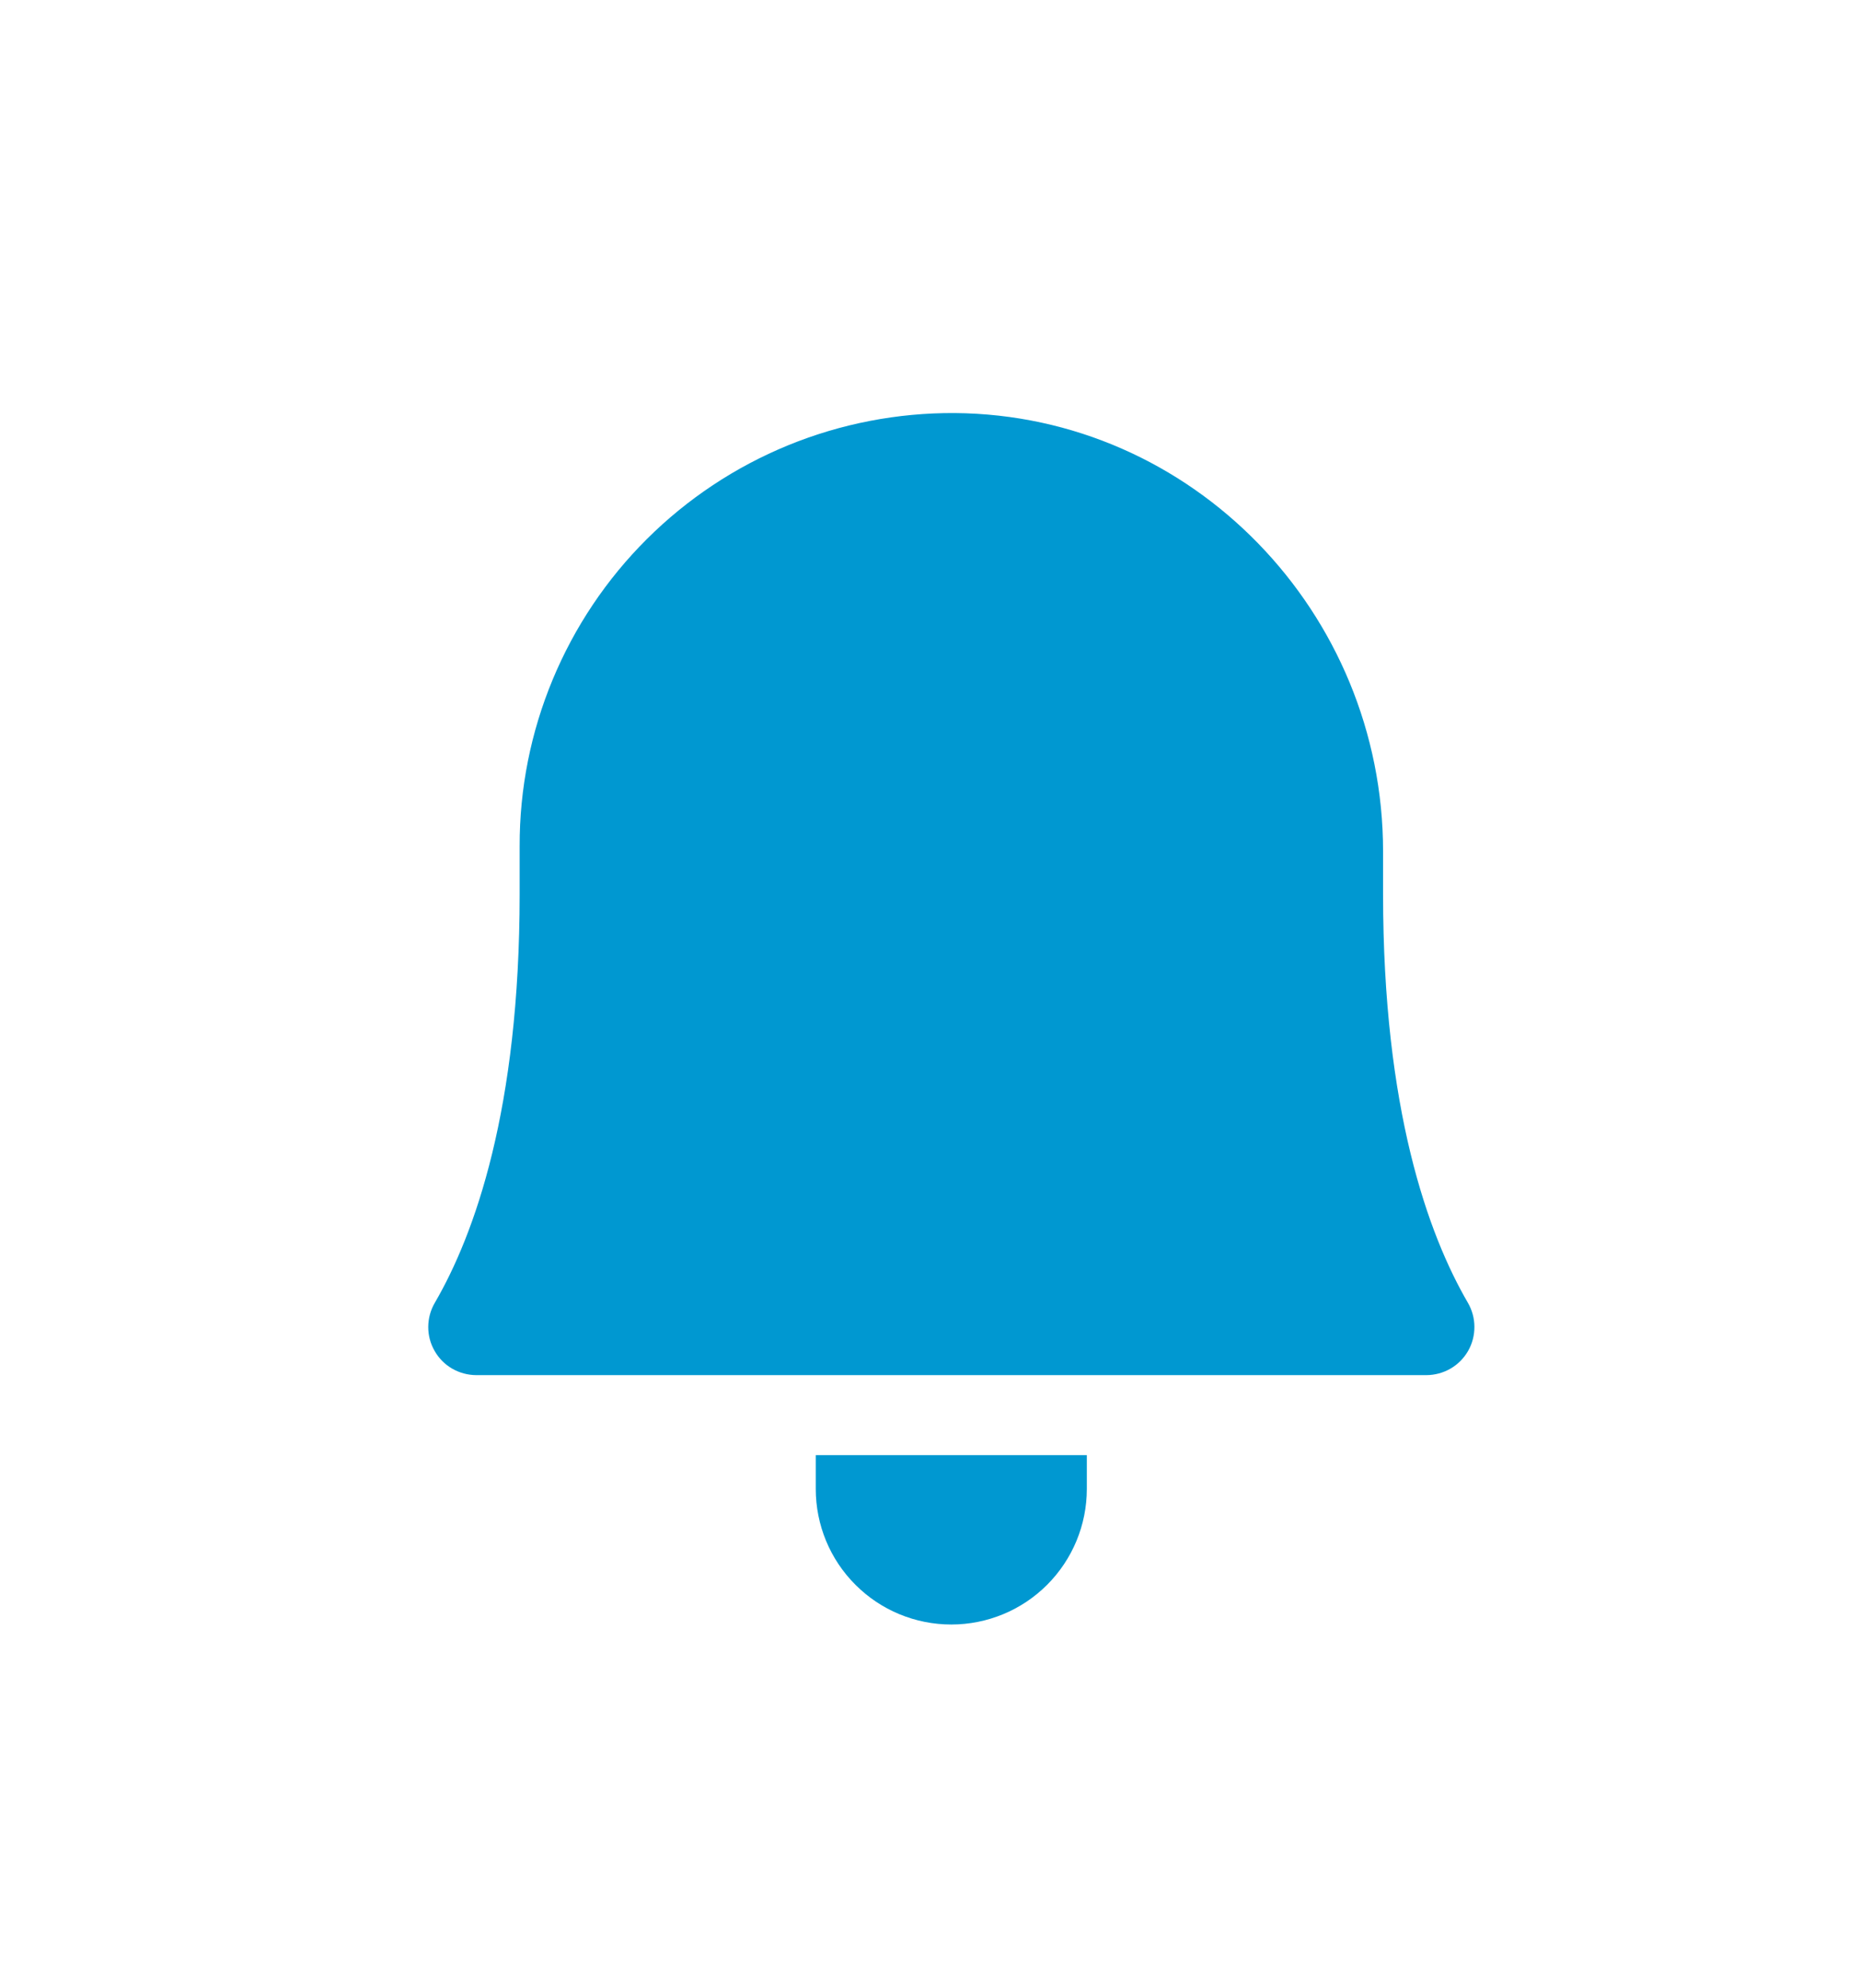 <svg width="29" height="31" viewBox="0 0 29 31" fill="none" xmlns="http://www.w3.org/2000/svg">
<path d="M8.102 13.19C8.1 12.3 8.275 11.419 8.616 10.598C8.957 9.776 9.457 9.03 10.087 8.403C10.718 7.775 11.466 7.279 12.289 6.942C13.113 6.605 13.995 6.435 14.884 6.44C18.596 6.468 21.564 9.553 21.564 13.275V13.94C21.564 17.298 22.267 19.246 22.886 20.311C22.952 20.425 22.988 20.554 22.988 20.686C22.989 20.818 22.955 20.948 22.89 21.062C22.824 21.177 22.73 21.272 22.616 21.338C22.502 21.404 22.372 21.439 22.24 21.44H7.425C7.293 21.439 7.163 21.404 7.049 21.338C6.935 21.272 6.841 21.177 6.776 21.062C6.71 20.948 6.676 20.818 6.677 20.686C6.678 20.554 6.713 20.425 6.78 20.311C7.399 19.246 8.102 17.297 8.102 13.94L8.102 13.19Z" fill="#0098D1"/>
<path d="M12.719 22.687V23.215C12.719 23.776 12.941 24.313 13.338 24.709C13.734 25.106 14.271 25.328 14.832 25.328C15.392 25.328 15.93 25.106 16.326 24.709C16.722 24.313 16.945 23.776 16.945 23.215V22.687" fill="#0098D1"/>
</svg>
